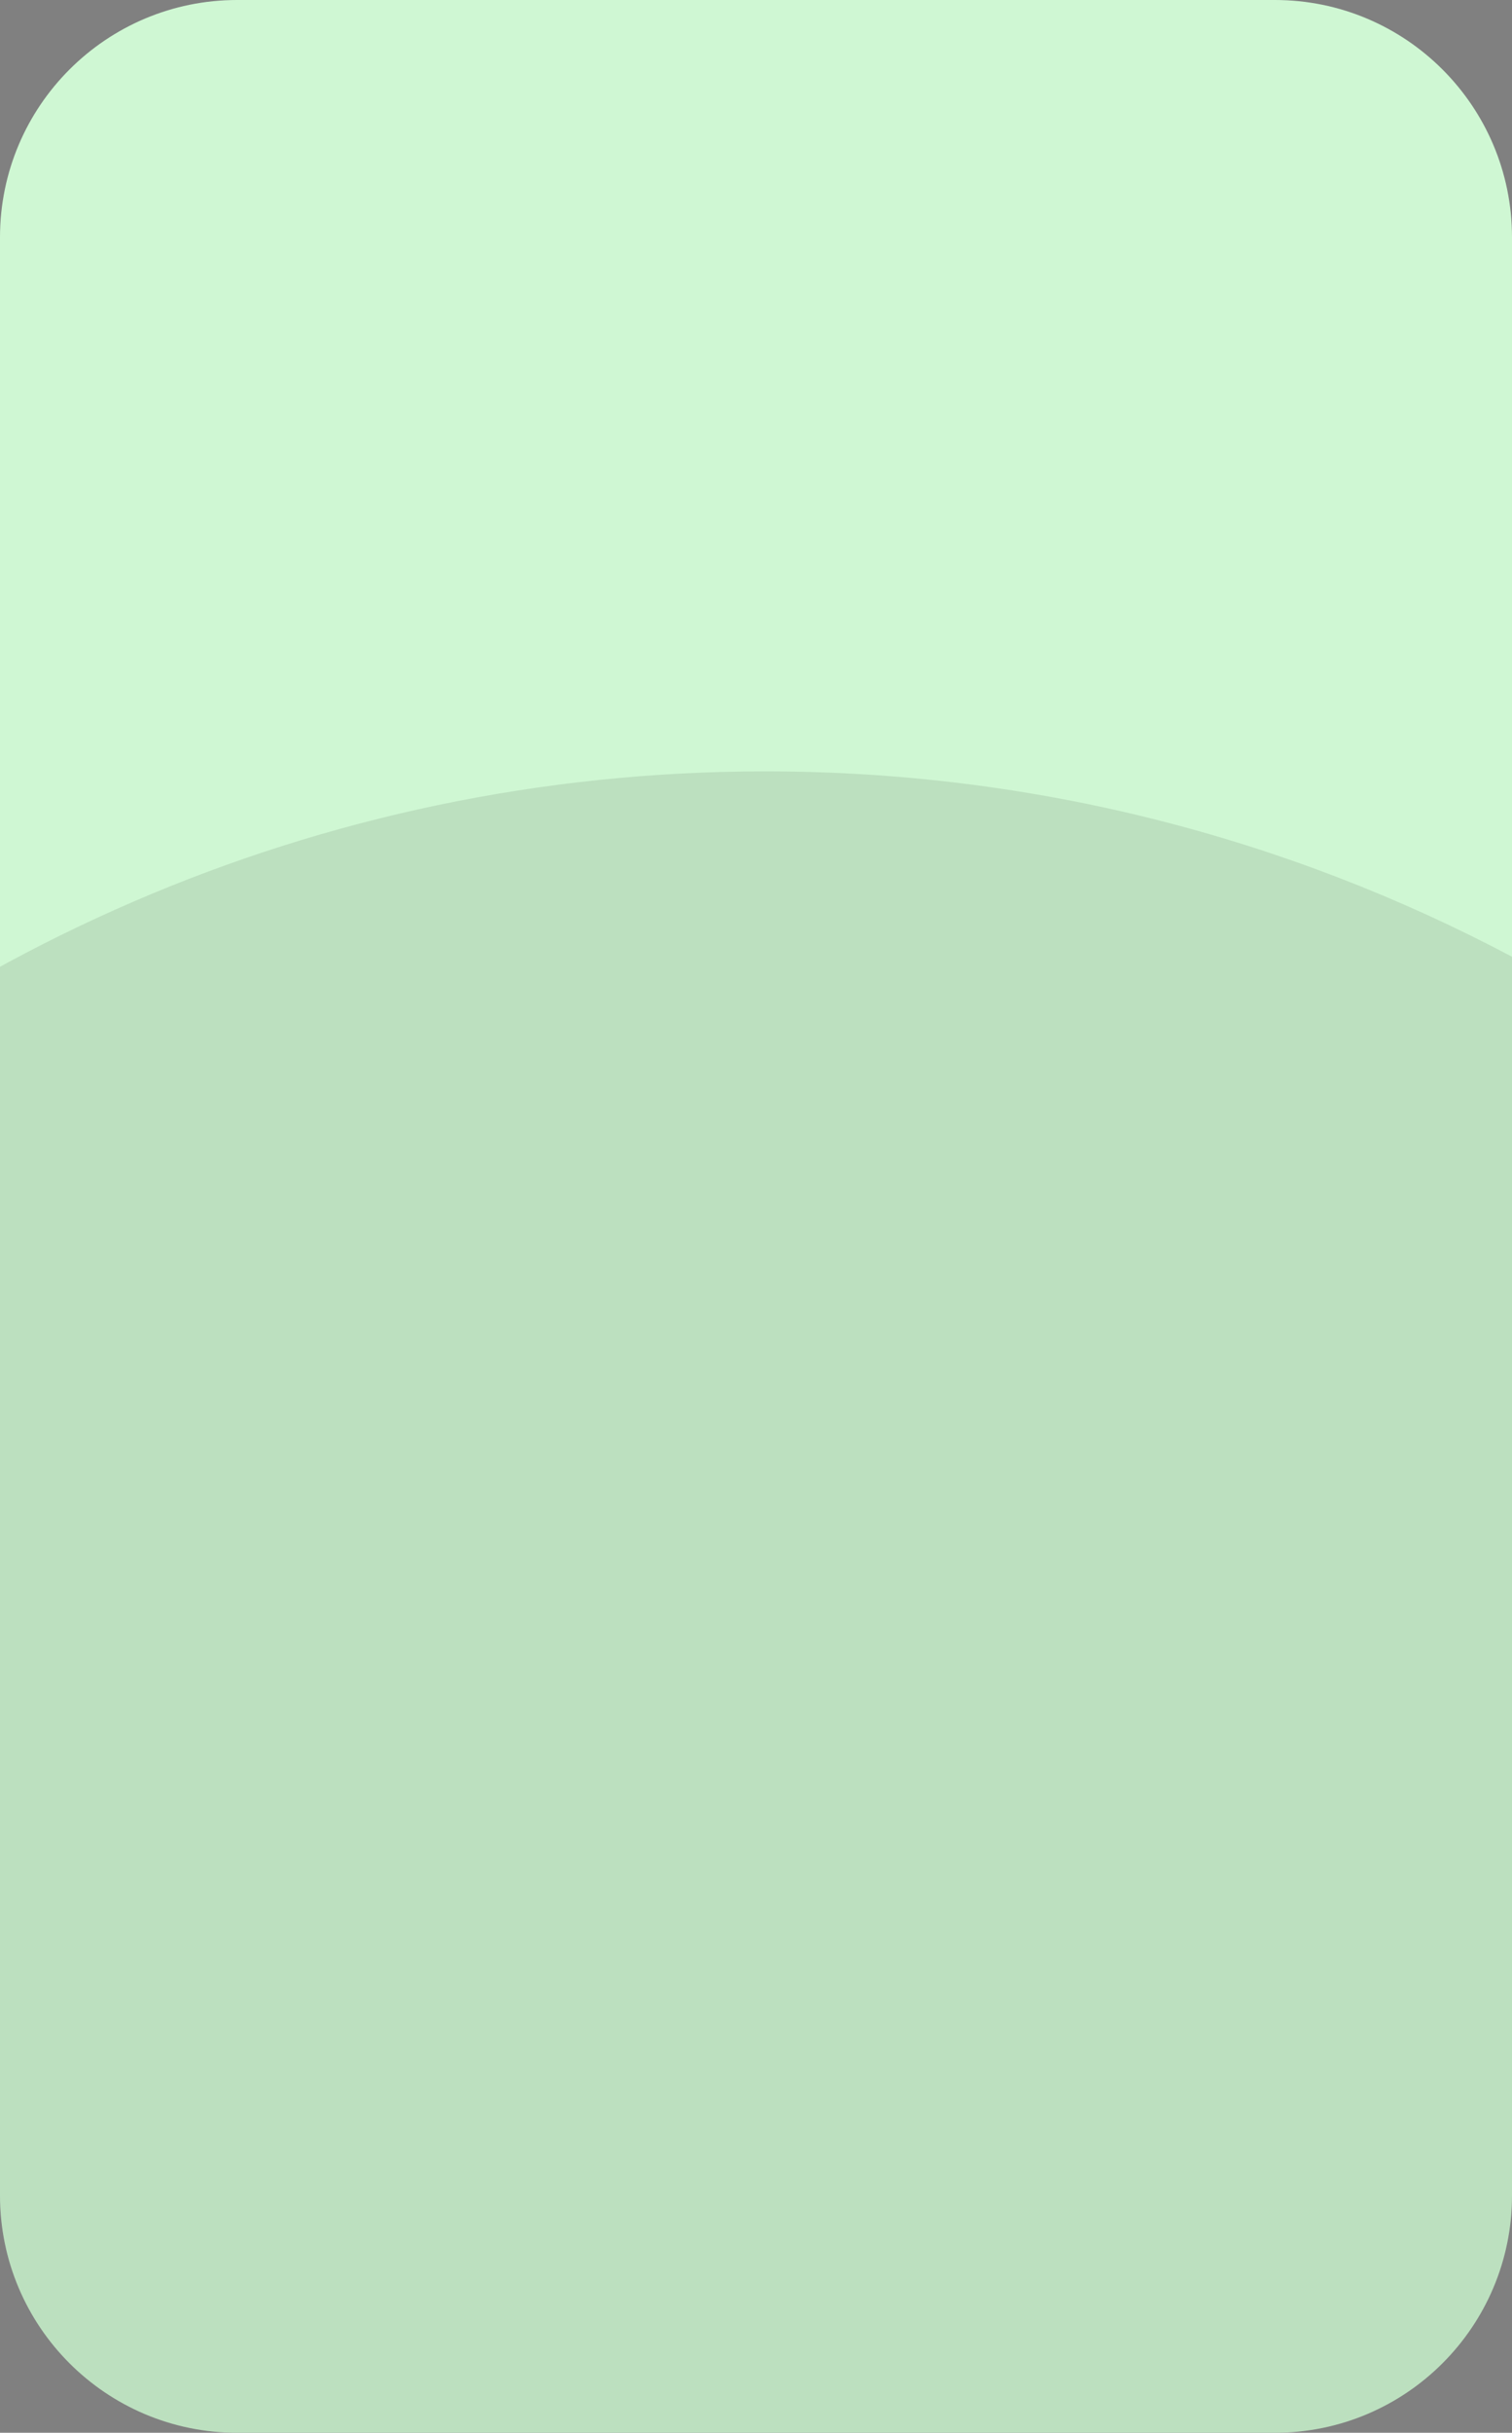 <svg width="51" height="82" viewBox="0 0 51 82" fill="none" xmlns="http://www.w3.org/2000/svg">
<rect x="0" y="0" width="51" height="82" fill="#808080" stroke="none"/>
<g clip-path="url(#clip0_574_32334)">
<path d="M0 8C0 3.582 3.582 0 8 0H43C47.418 0 51 3.582 51 8V74C51 78.418 47.418 82 43 82H8C3.582 82 0 78.418 0 74V8Z" fill="#CFF7D3"/>
<path d="M51 32.248V75.946C51 79.29 48.347 82 45.074 82H-29C-29 51.072 -4.459 26 25.815 26C34.895 26 43.459 28.255 51 32.248Z" fill="#0C0C0D" fill-opacity="0.1"/>
</g>
<defs>
<clipPath id="clip0_574_32334">
<path d="M0 8C0 3.582 3.582 0 8 0H43C47.418 0 51 3.582 51 8V74C51 78.418 47.418 82 43 82H8C3.582 82 0 78.418 0 74V8Z" fill="white"/>
</clipPath>
</defs>
</svg>
